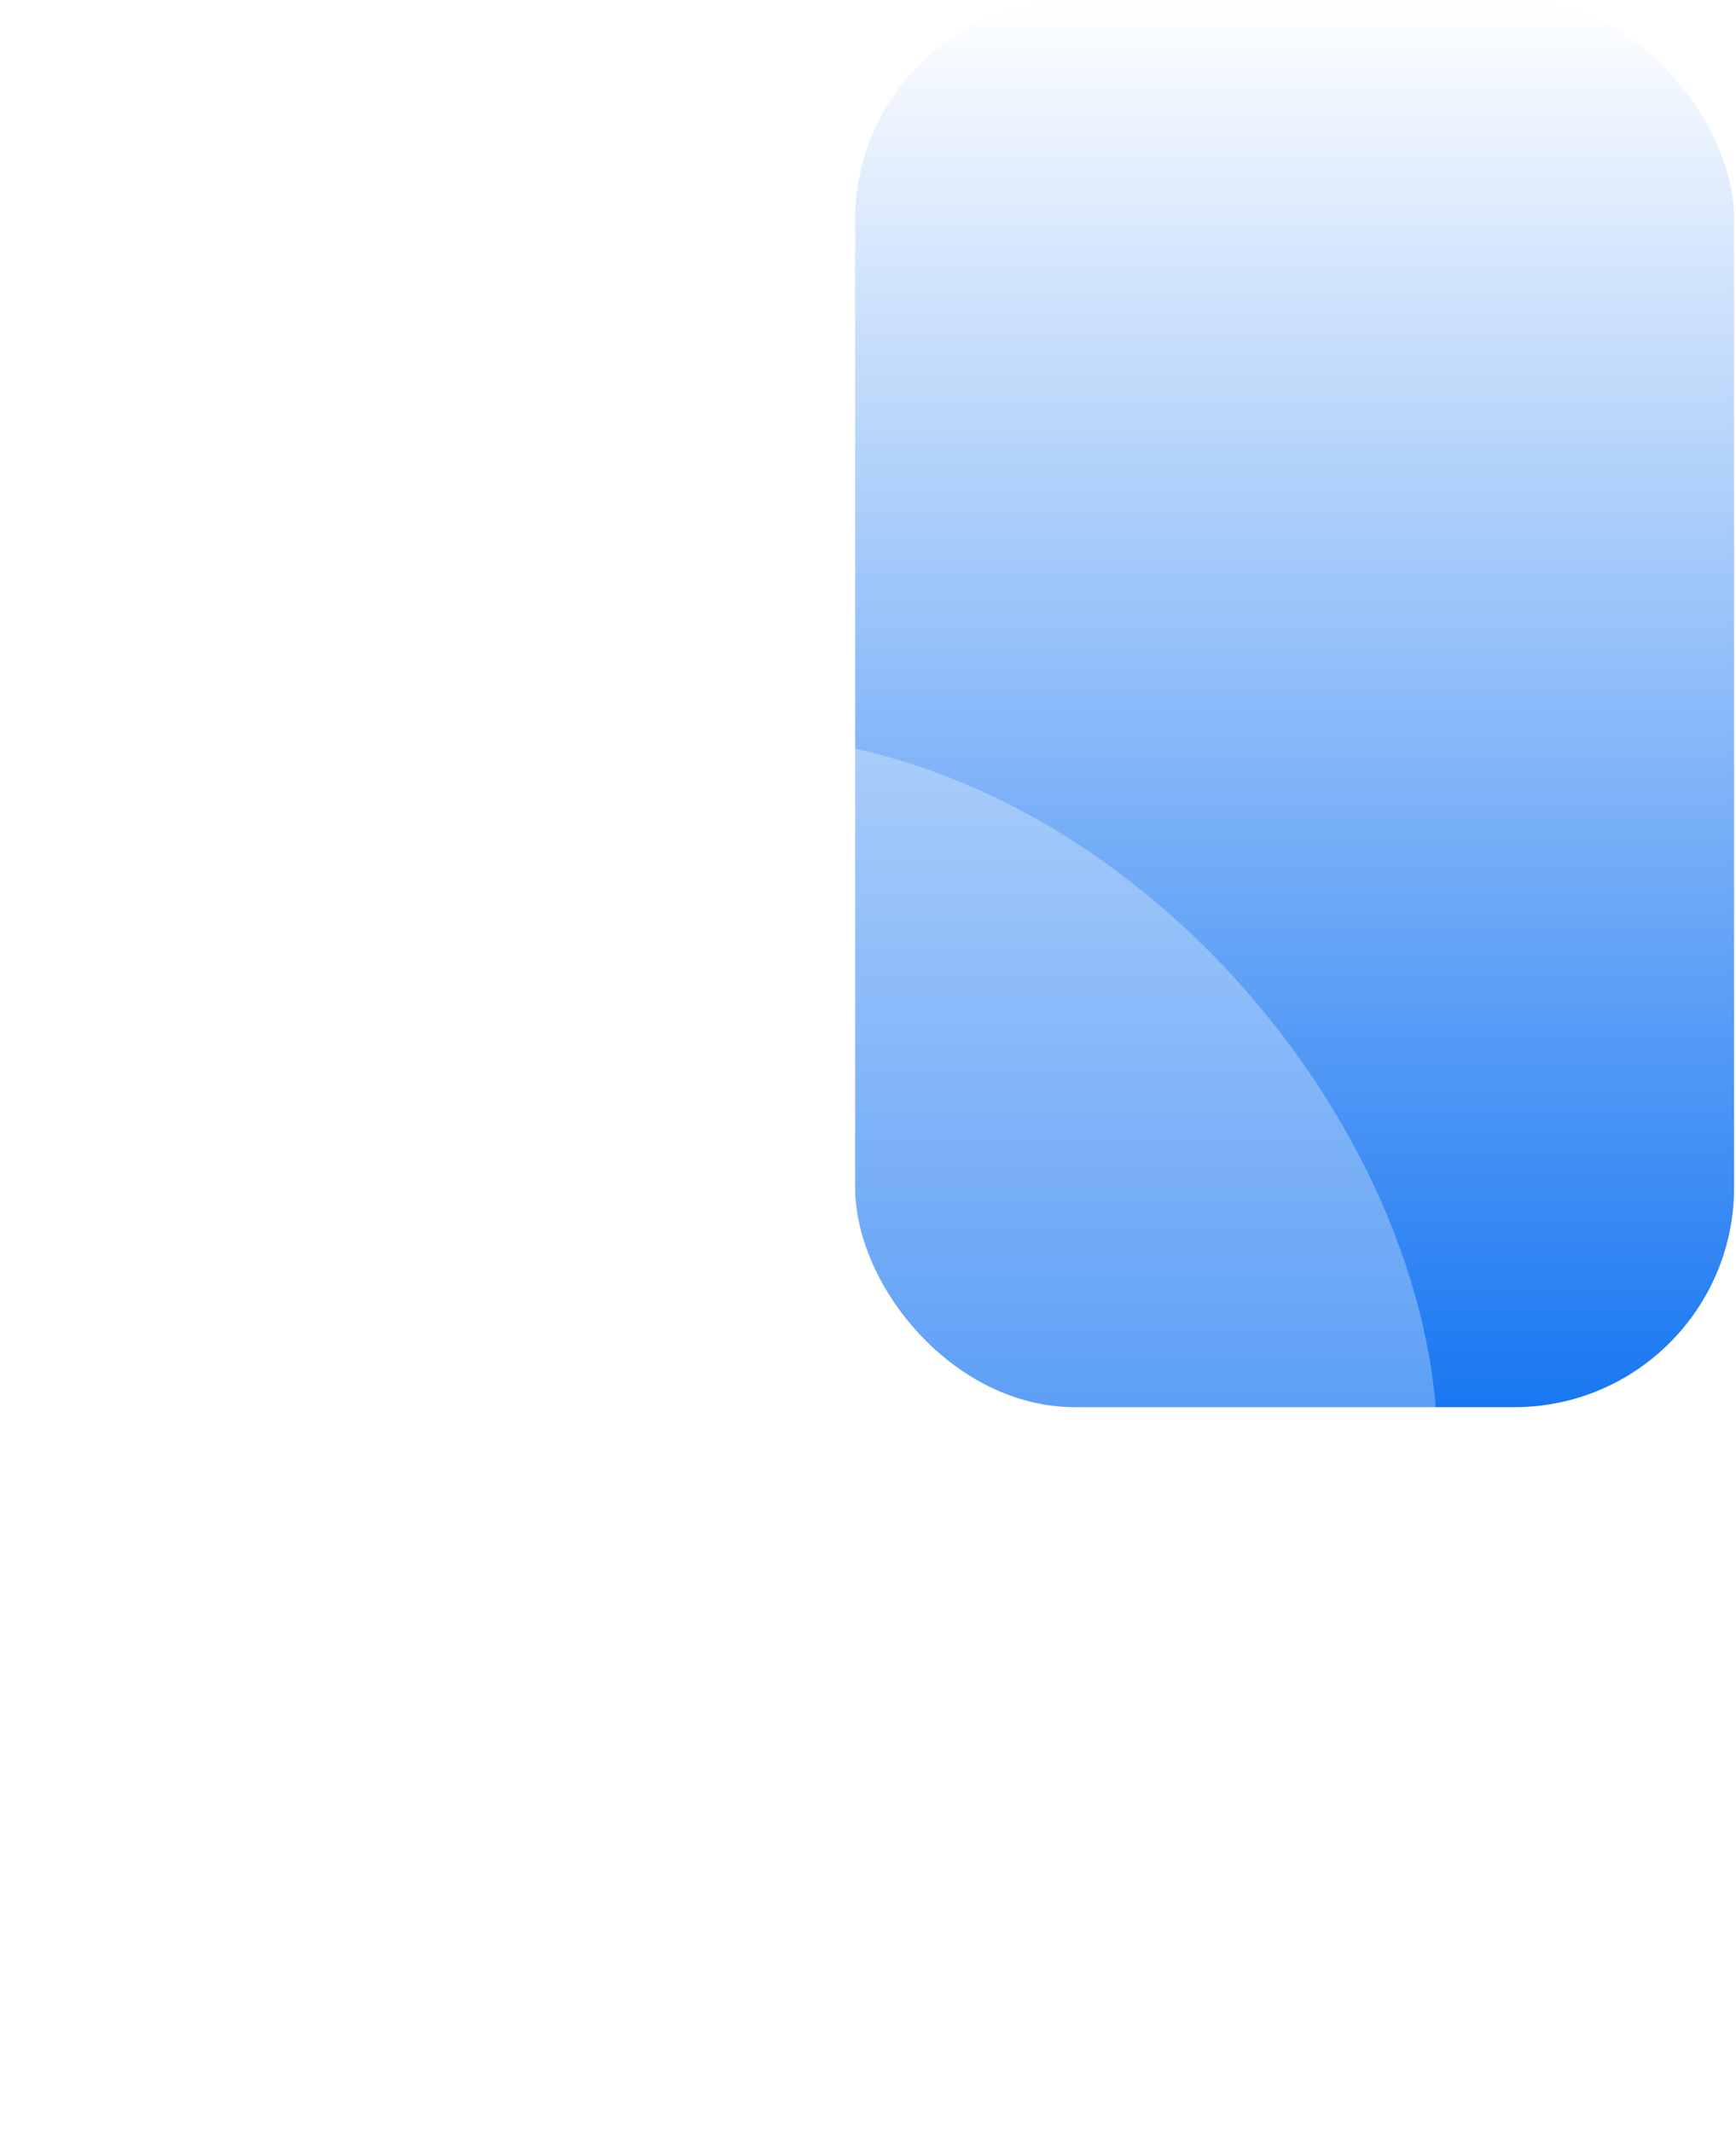 <svg width="158" height="194" viewBox="0 0 158 194" fill="none" xmlns="http://www.w3.org/2000/svg">
<rect x="77.828" width="80" height="128" rx="20" fill="url(#paint0_linear_1052_189)"/>
<g filter="url(#filter0_i_1052_189)">
<rect x="0.828" y="64" width="130" height="130" rx="65" fill="#FDFFFF" fill-opacity="0.3"/>
</g>
<defs>
<filter id="filter0_i_1052_189" x="0.828" y="64" width="130" height="132.75" filterUnits="userSpaceOnUse" color-interpolation-filters="sRGB">
<feFlood flood-opacity="0" result="BackgroundImageFix"/>
<feBlend mode="normal" in="SourceGraphic" in2="BackgroundImageFix" result="shape"/>
<feColorMatrix in="SourceAlpha" type="matrix" values="0 0 0 0 0 0 0 0 0 0 0 0 0 0 0 0 0 0 127 0" result="hardAlpha"/>
<feOffset dy="2.75"/>
<feGaussianBlur stdDeviation="2.75"/>
<feComposite in2="hardAlpha" operator="arithmetic" k2="-1" k3="1"/>
<feColorMatrix type="matrix" values="0 0 0 0 0 0 0 0 0 0 0 0 0 0 0 0 0 0 0.25 0"/>
<feBlend mode="normal" in2="shape" result="effect1_innerShadow_1052_189"/>
</filter>
<linearGradient id="paint0_linear_1052_189" x1="117.828" y1="0" x2="117.828" y2="128" gradientUnits="userSpaceOnUse">
<stop stop-color="white"/>
<stop offset="1" stop-color="#1877F2"/>
</linearGradient>
</defs>
</svg>
